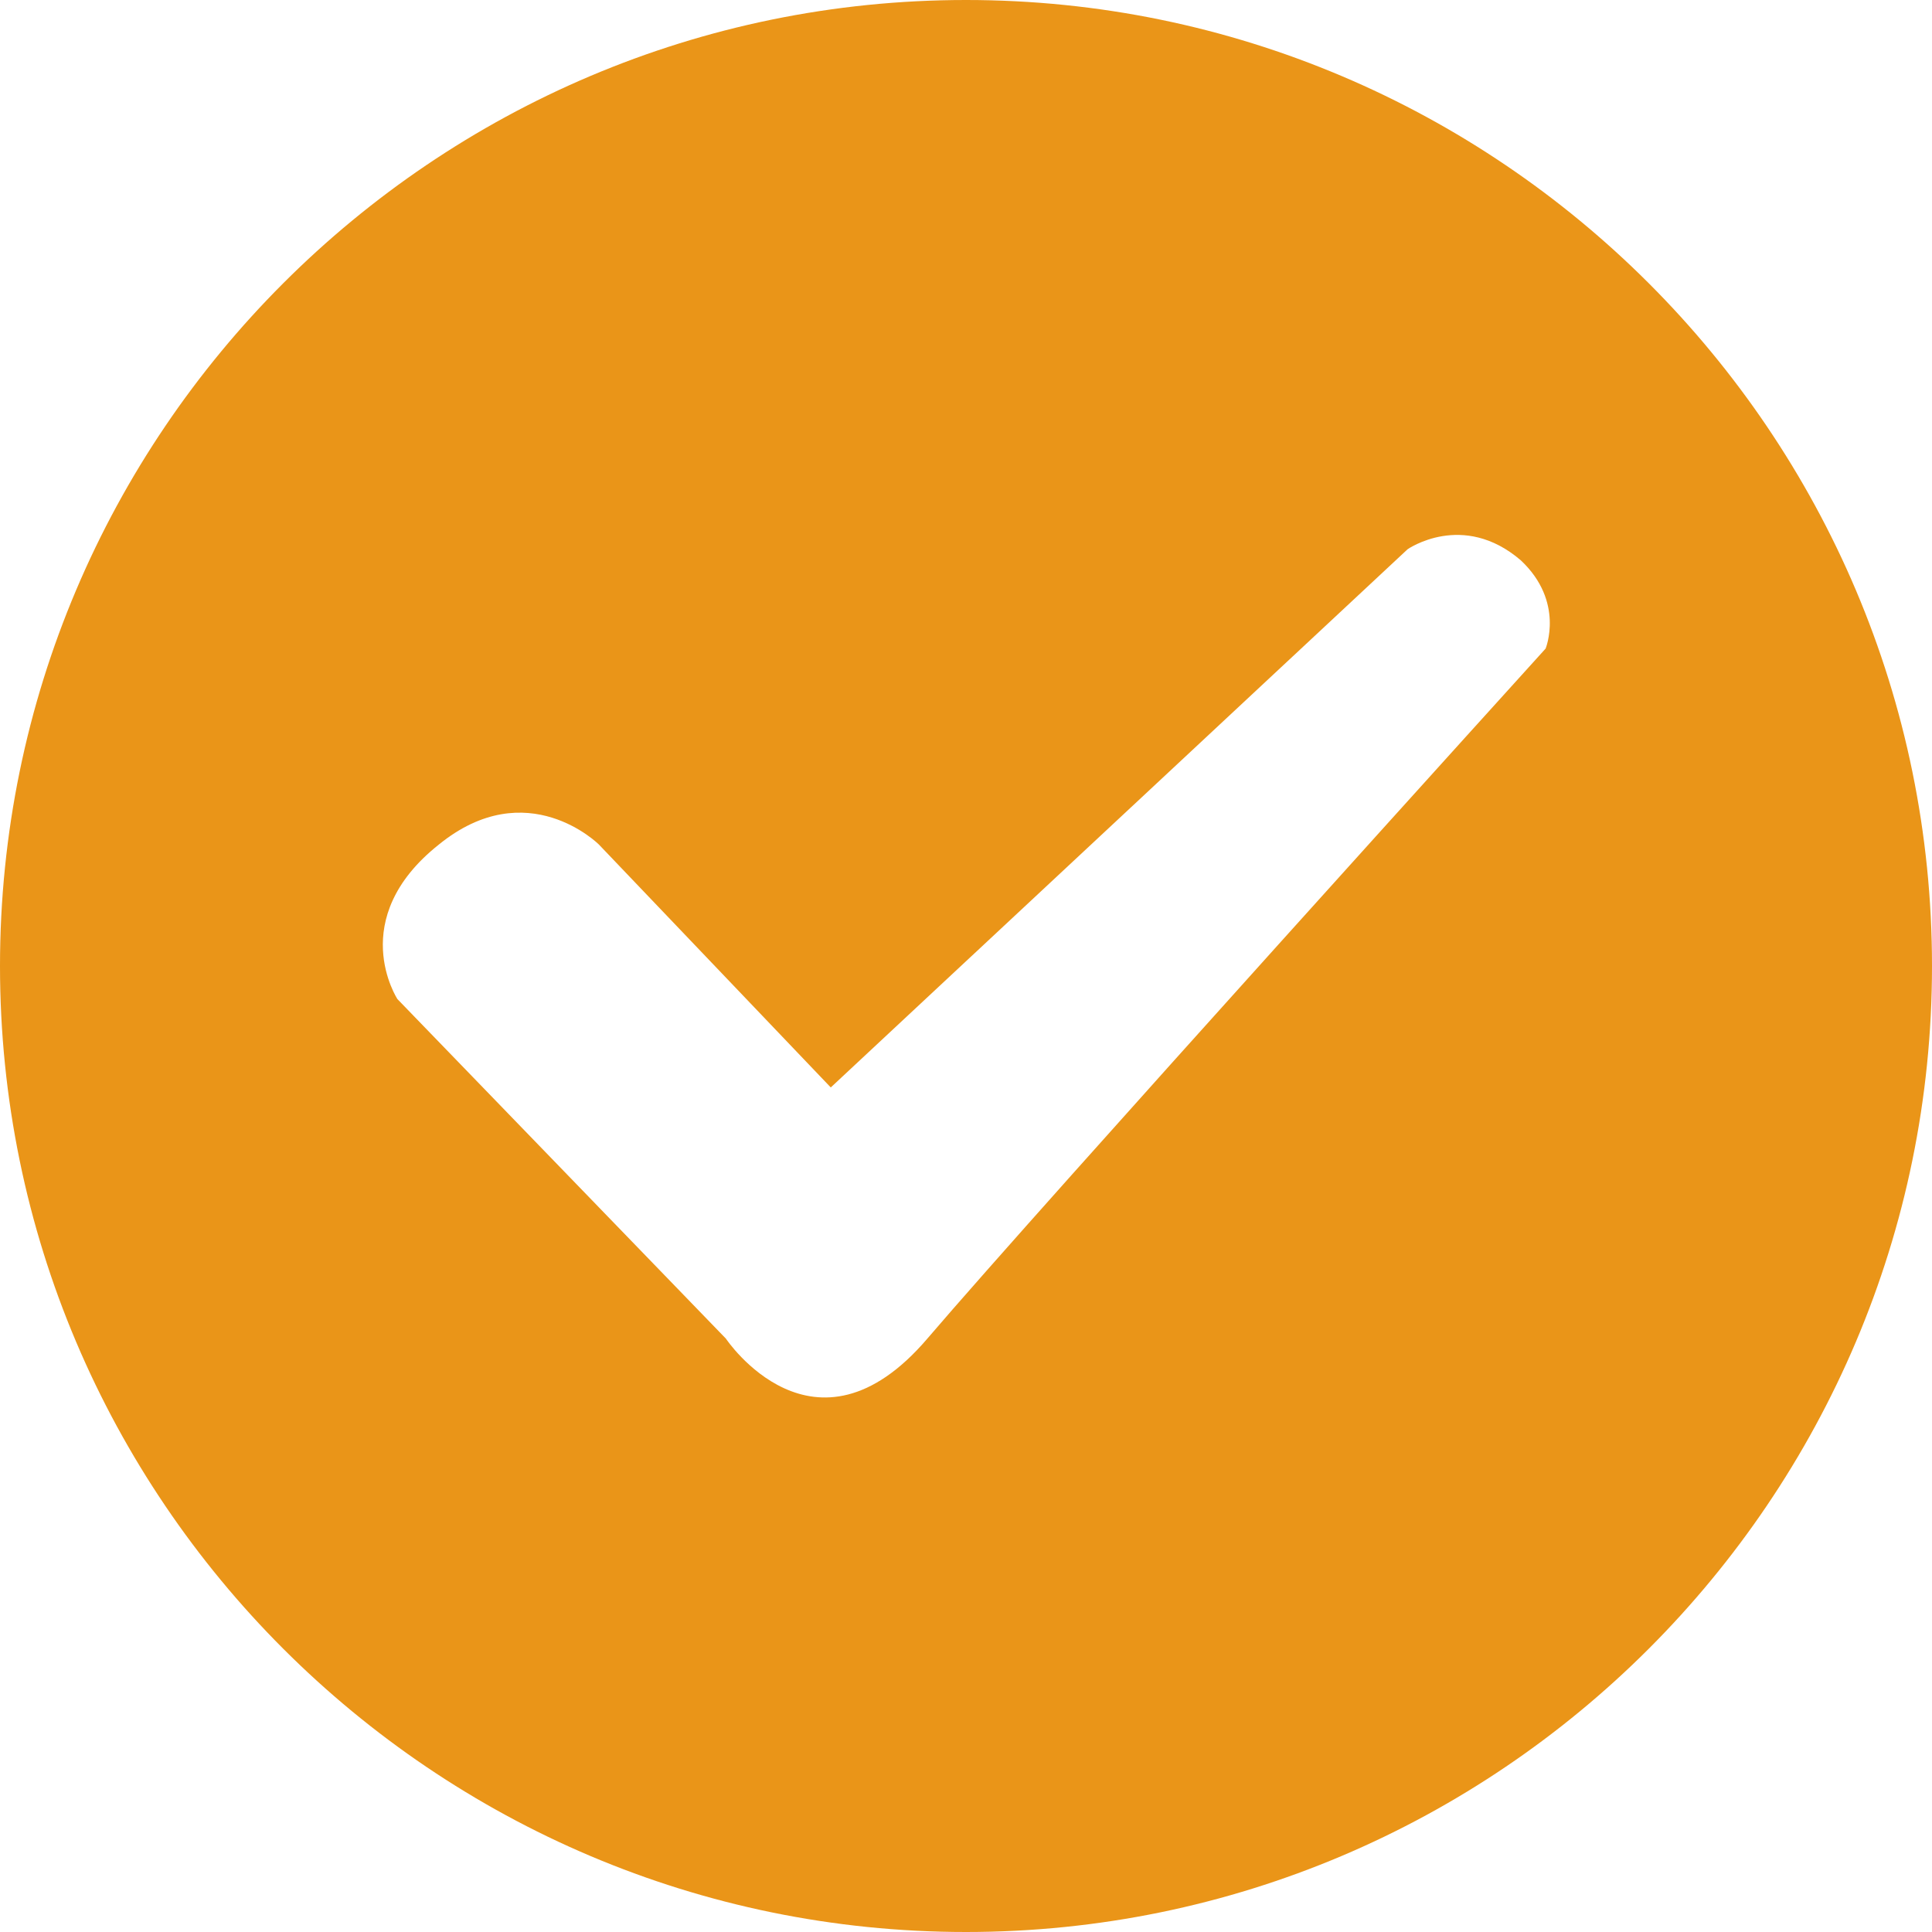 <?xml version="1.0" standalone="no"?><!DOCTYPE svg PUBLIC "-//W3C//DTD SVG 1.1//EN" "http://www.w3.org/Graphics/SVG/1.1/DTD/svg11.dtd"><svg t="1711711761835" class="icon" viewBox="0 0 1024 1024" version="1.1" xmlns="http://www.w3.org/2000/svg" p-id="9837" width="12" height="12" xmlns:xlink="http://www.w3.org/1999/xlink"><path d="M512 0C229.669 0 0 229.669 0 512s229.669 512 512 512 512-229.669 512-512S794.331 0 512 0z m307.2 343.771s-267.703 295.497-327.68 365.714c-59.977 70.217-106.789 0-106.789 0L210.651 529.554s-27.794-42.423 21.943-81.92c46.811-38.034 84.846 0 84.846 0l122.88 128.731L746.057 291.109s29.257-20.48 59.977 5.851c23.406 21.943 13.166 46.811 13.166 46.811z" fill="#ea9518" p-id="9838"></path></svg>
